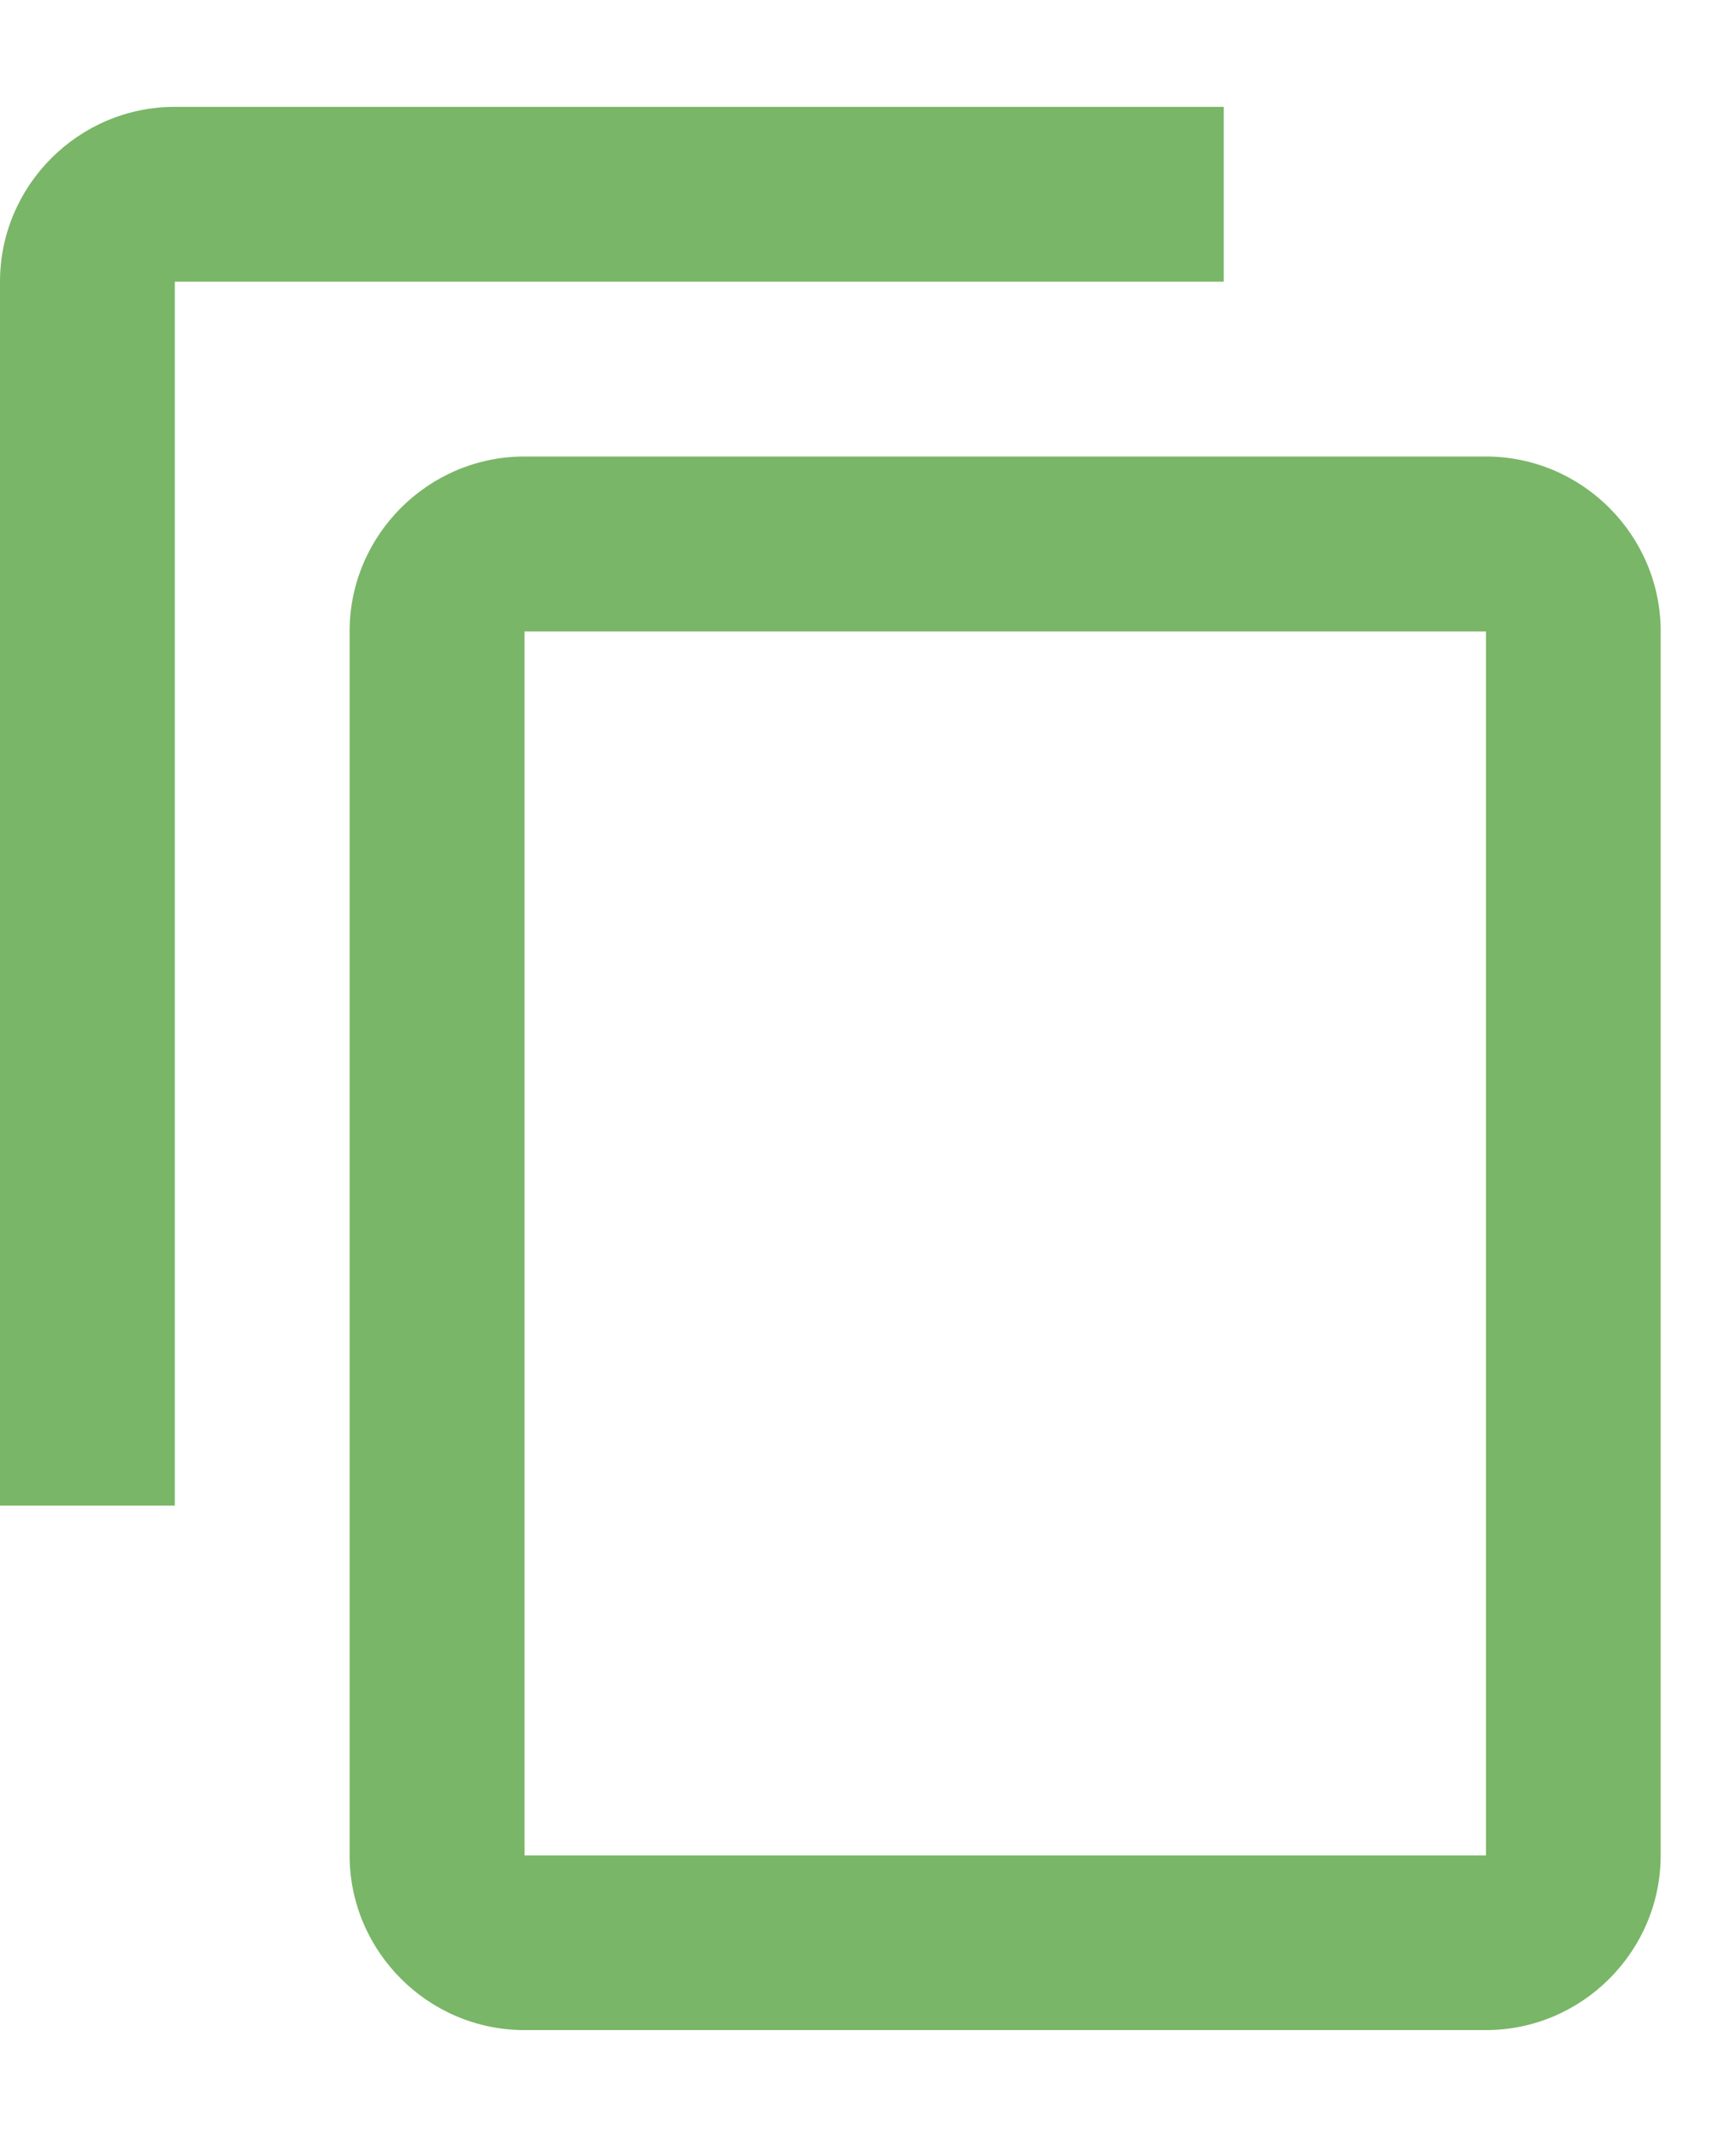 <svg width="13" height="16" viewBox="0 0 13 16" fill="none" xmlns="http://www.w3.org/2000/svg">
<path fill-rule="evenodd" clip-rule="evenodd" d="M9.164 0.8H1.309C0.589 0.8 0 1.389 0 2.109V11.273H1.309V2.109H9.164V0.8ZM11.127 3.418H3.927C3.207 3.418 2.618 4.007 2.618 4.727V13.891C2.618 14.611 3.207 15.2 3.927 15.2H11.127C11.847 15.2 12.436 14.611 12.436 13.891V4.727C12.436 4.007 11.847 3.418 11.127 3.418ZM3.928 13.892H11.128V4.728H3.928V13.892Z" fill="#79B667"/>
</svg>
